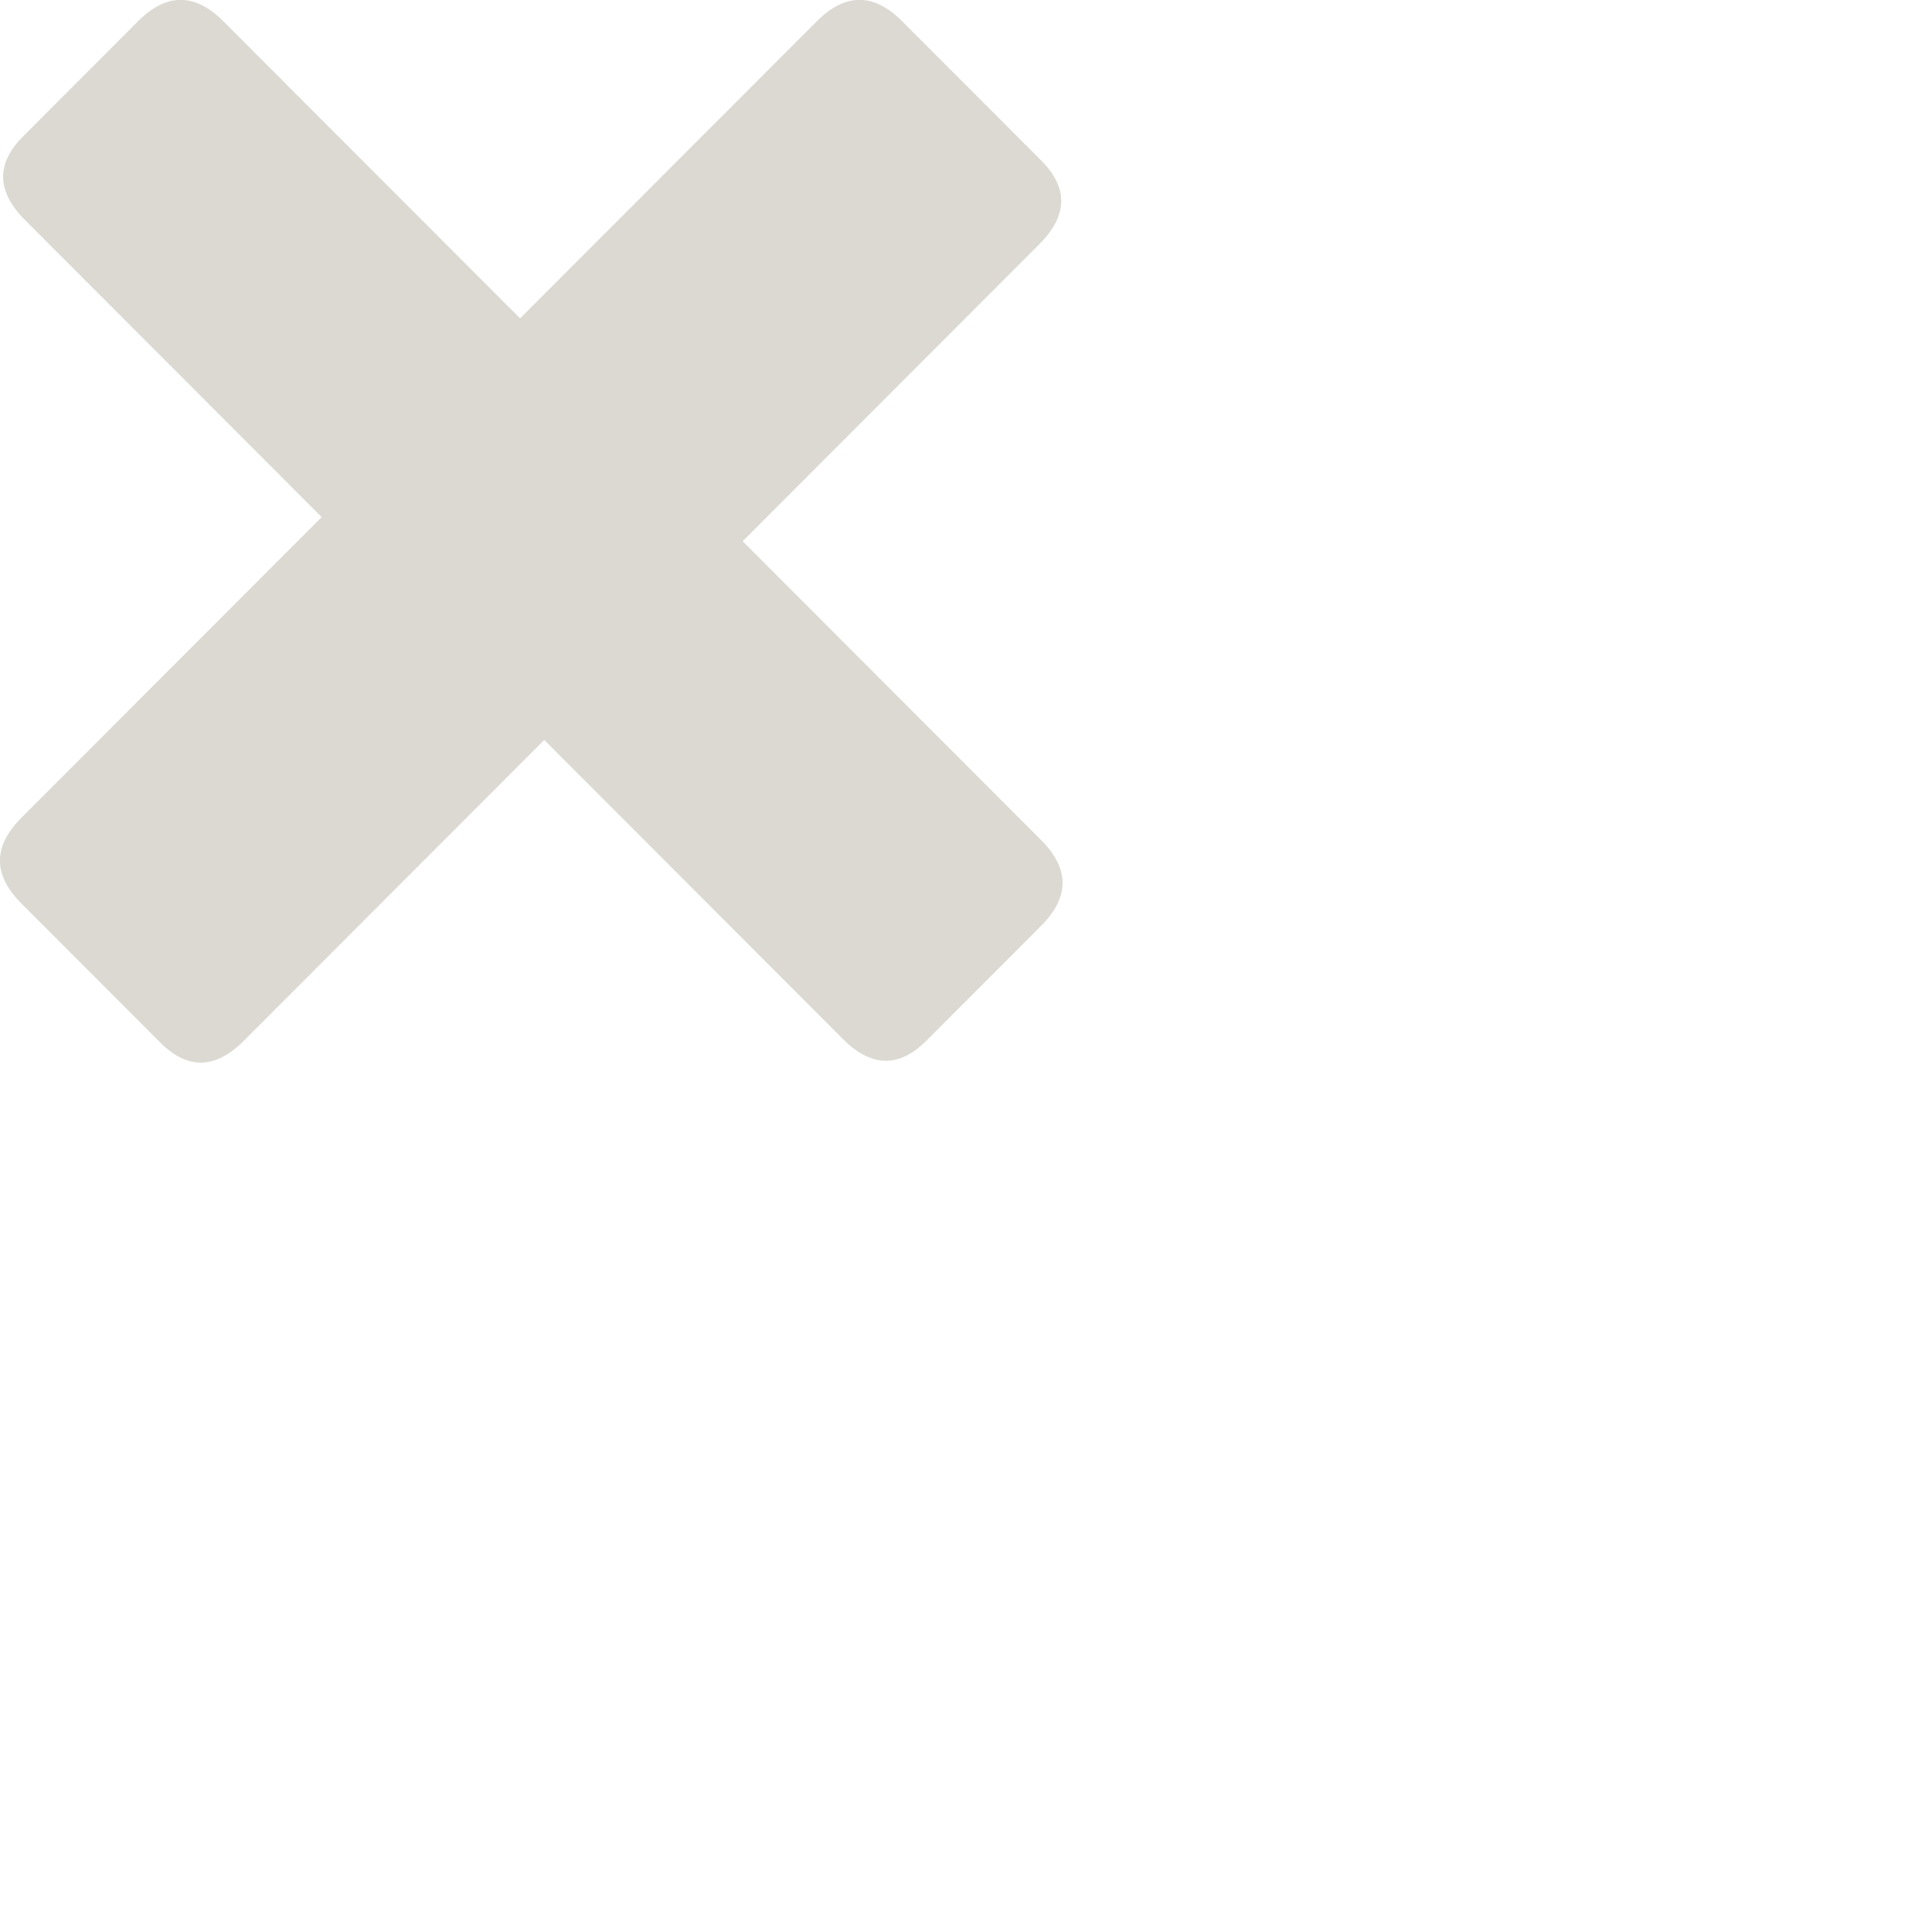 <svg class="cross" viewBox="0 0 20 20">
              <path fill="#DBD9D2" d="M8.725 10.755c.294.295.582.301.864.019l1.19-1.192c.294-.295.294-.589 0-.884l-3.091-3.095 3.072-3.076c.294-.295.301-.583.019-.865l-1.44-1.442c-.294-.295-.589-.295-.883 0l-3.072 3.076-3.072-3.076c-.294-.295-.589-.295-.883 0l-1.19 1.192c-.282.282-.275.57.019.865l3.072 3.076-3.11 3.114c-.294.295-.294.589 0 .884l1.44 1.442c.282.282.57.276.864-.019l3.11-3.114 3.091 3.095z"></path>
            </svg>